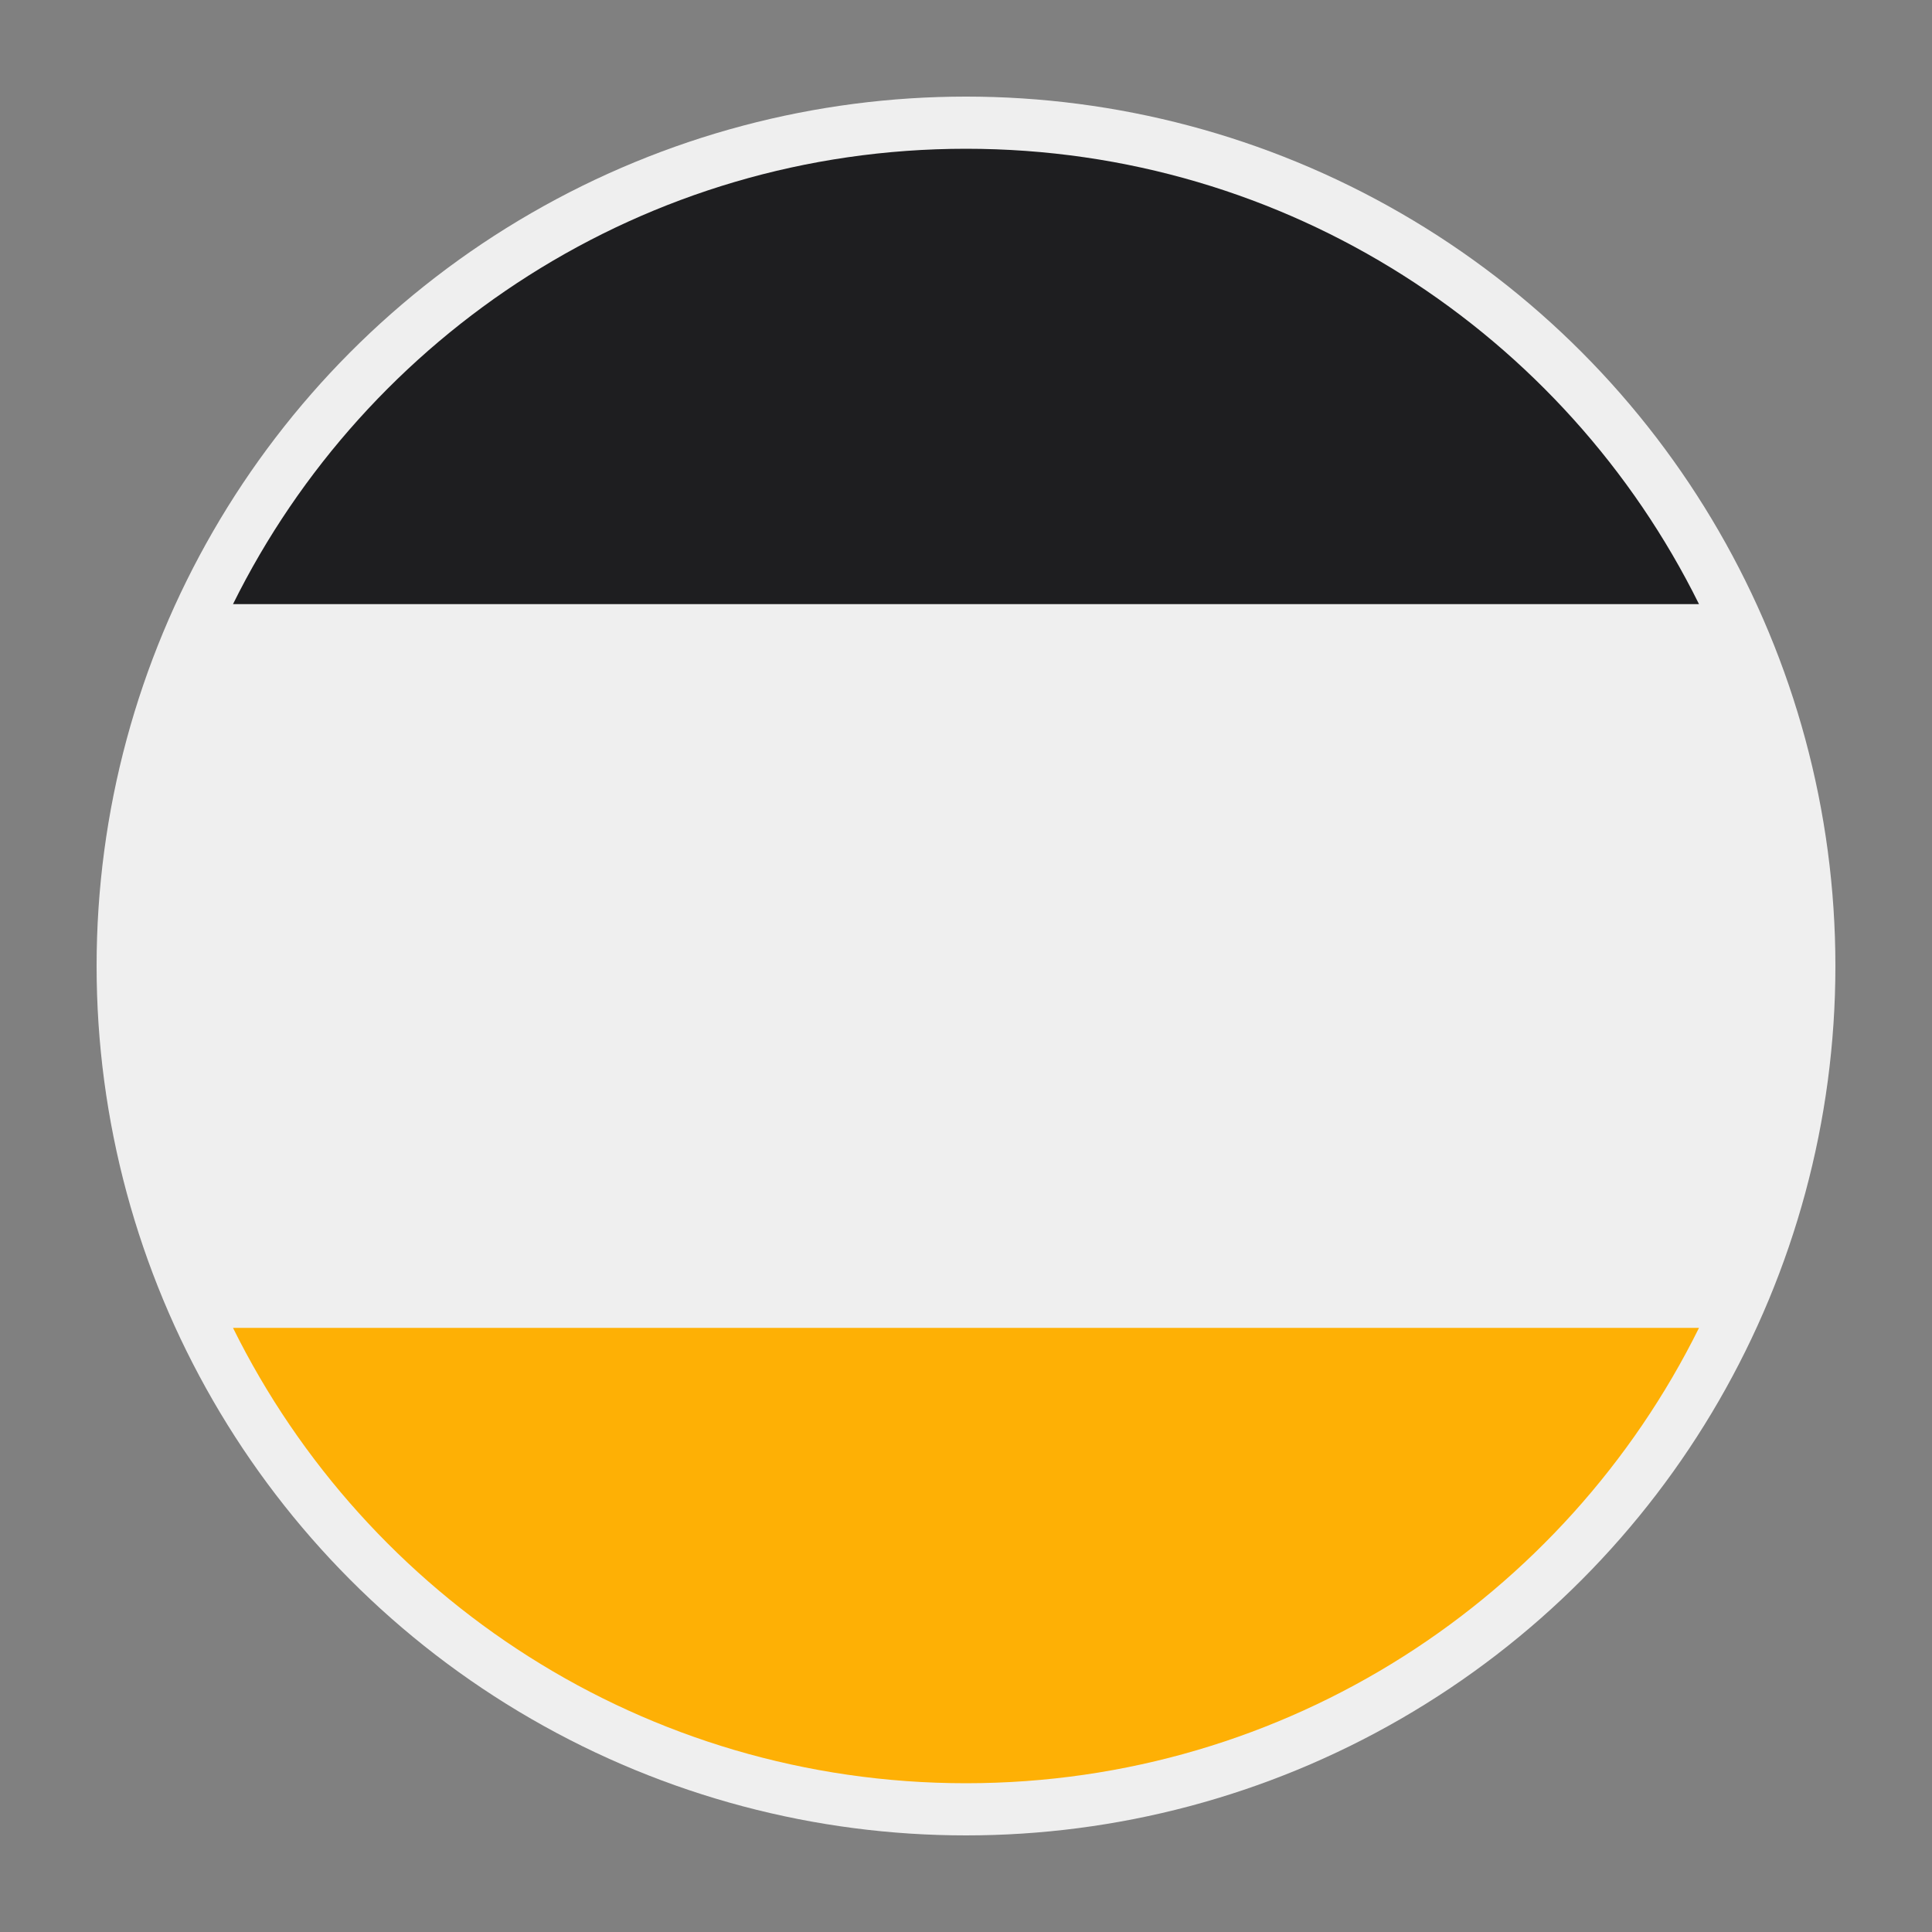 <?xml version="1.0" encoding="utf-8"?>
<svg version="1.1" width="100" height="100" xmlns="http://www.w3.org/2000/svg">
  <rect width="100%" height="100%" fill="#808080" stroke="none"/>
  <defs>
    <style>
      .cls-1 {
        fill: #feb005;
      }

      .cls-2 {
        fill: #efefef;
      }

      .cls-3 {
        fill: #1e1e20;
      }
    </style>
  </defs>
  <circle class="cls-2" cx="50" cy="50" r="45"/>
  <path class="cls-1" d="M50,92.3c16.64,0,31.03-9.61,37.94-23.57H12.06c6.91,13.97,21.3,23.57,37.94,23.57Z"/>
  <path class="cls-3" d="M50,7.7c-16.64,0-31.03,9.61-37.94,23.57h75.88c-6.91-13.97-21.3-23.57-37.94-23.57Z"/>
</svg>